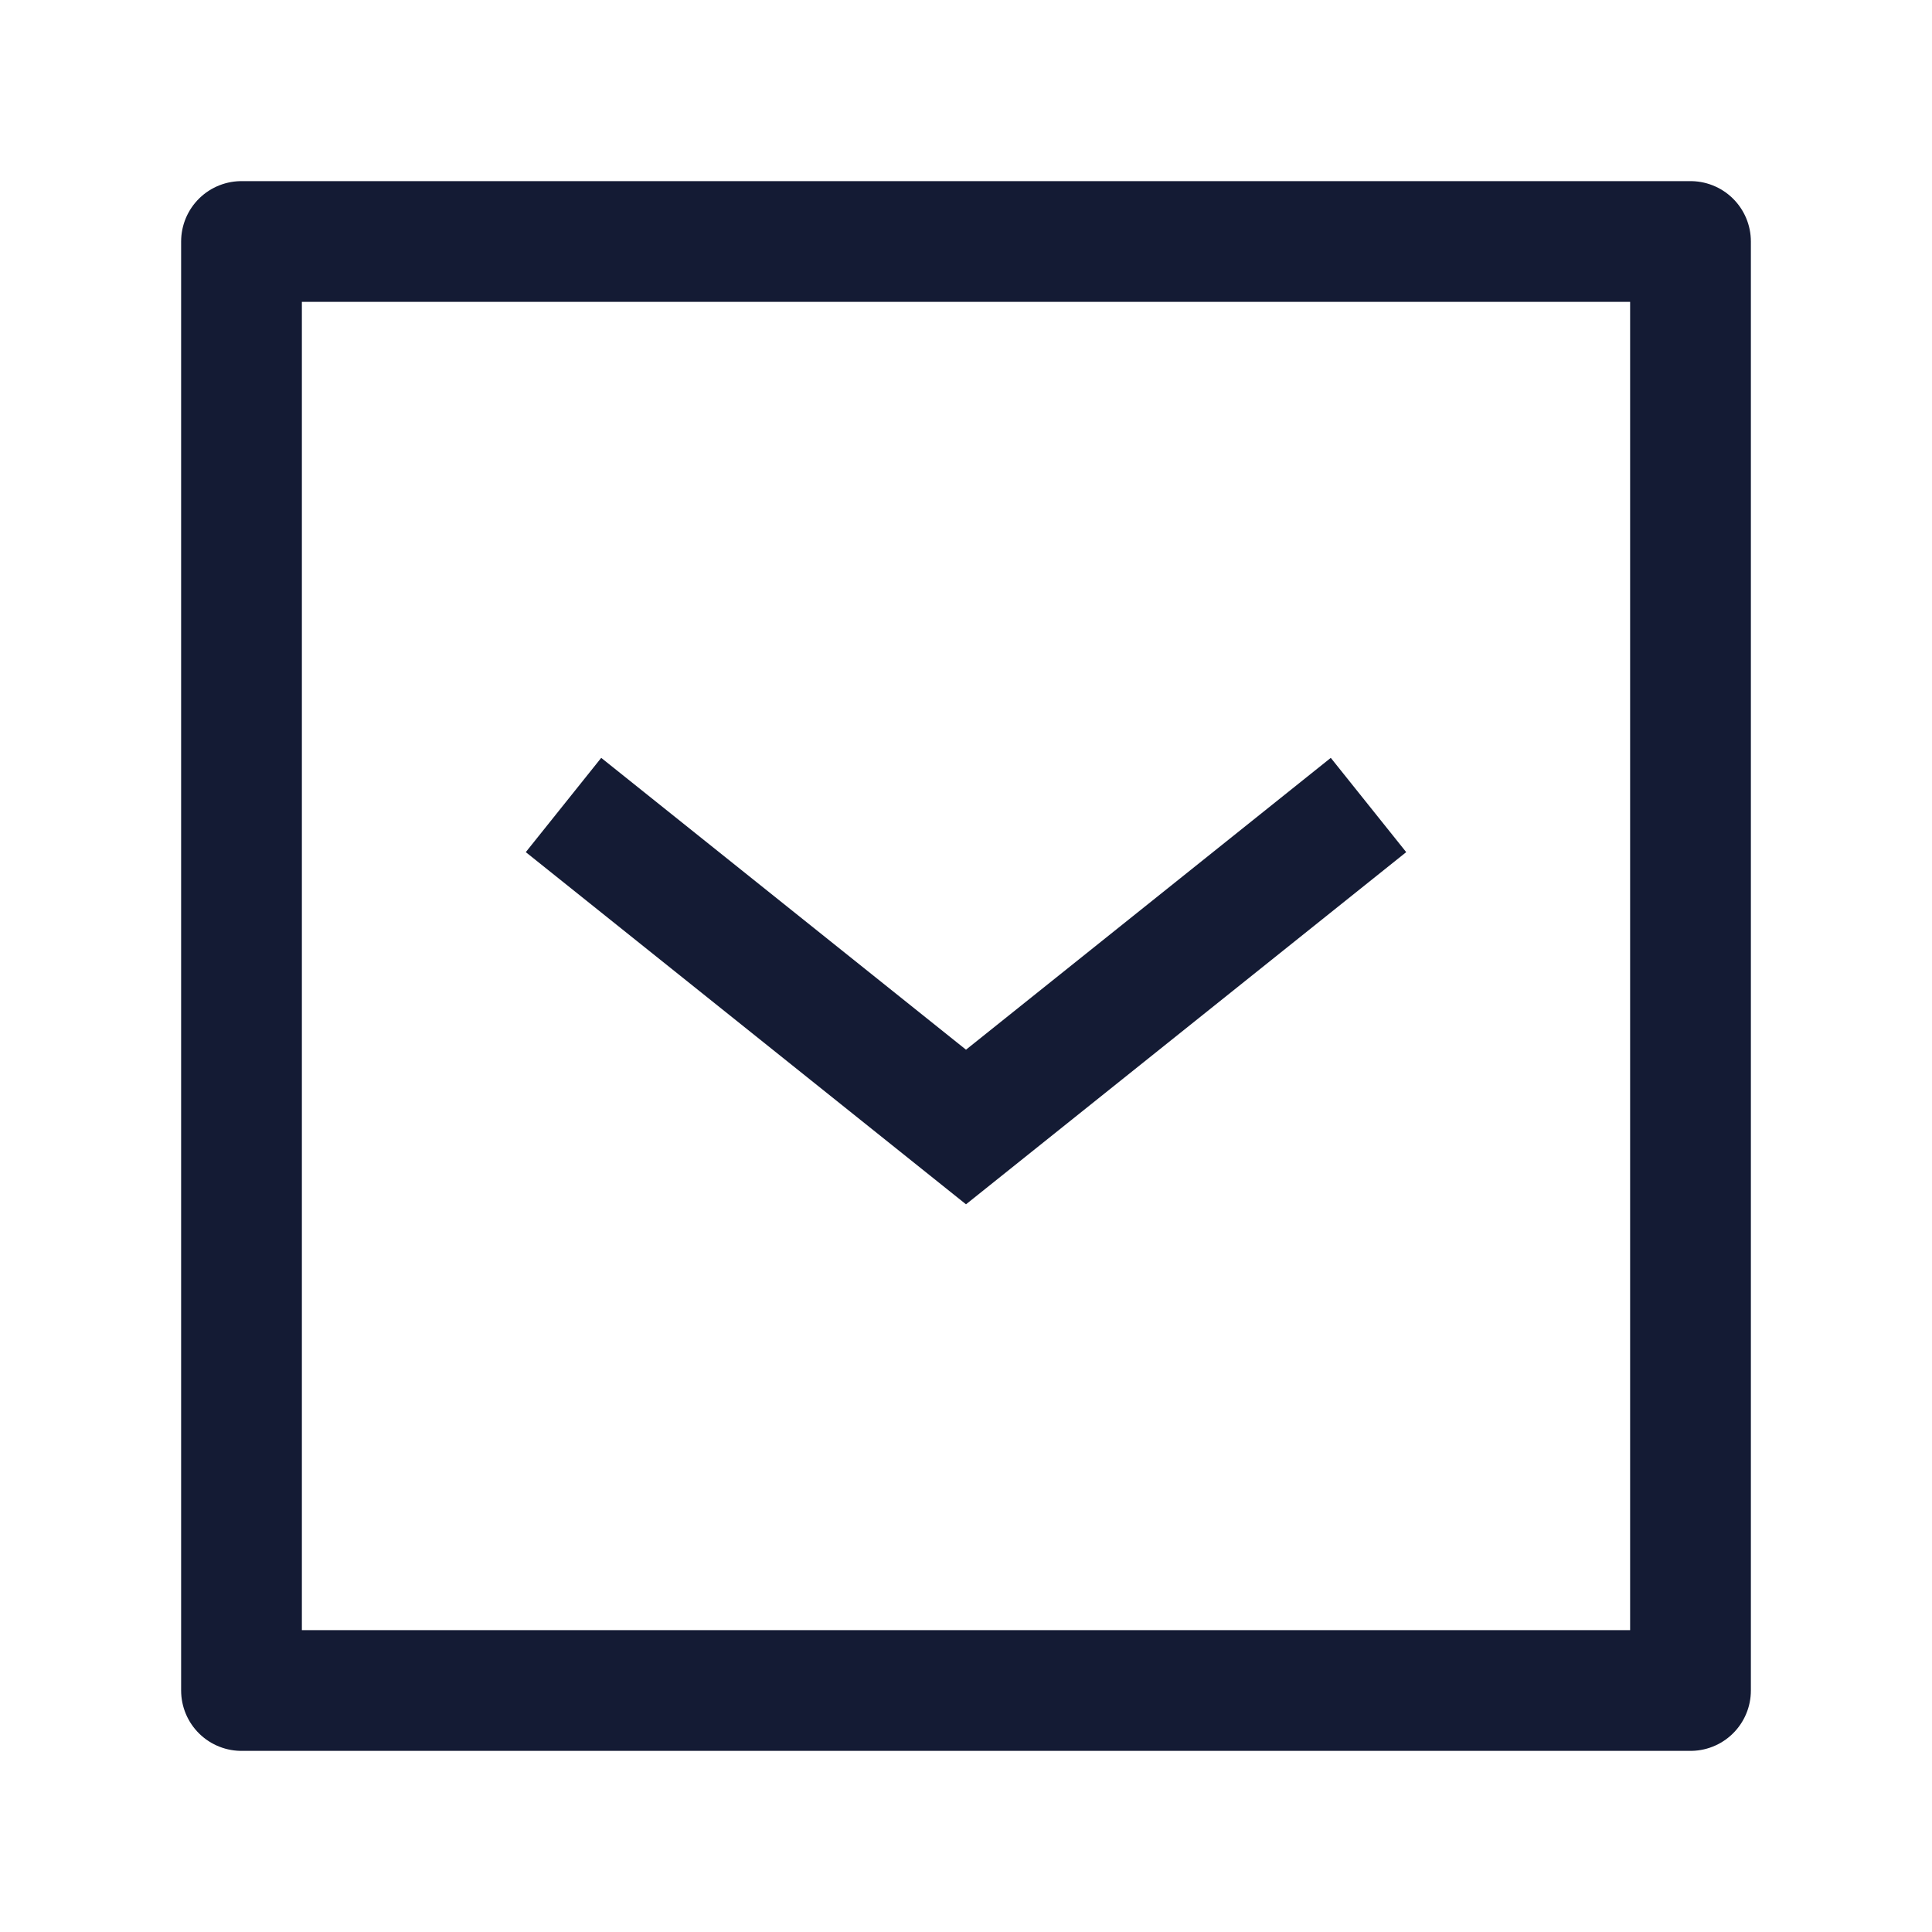 <svg width="24" height="24" viewBox="0 0 24 24" fill="none" xmlns="http://www.w3.org/2000/svg">
<path d="M21 3V21H3V3H21Z" stroke="#141B34" stroke-width="1.5" stroke-linejoin="round"/>
<path d="M17 10L12 14L7 10" stroke="#141B34" stroke-width="1.5"/>
</svg>
